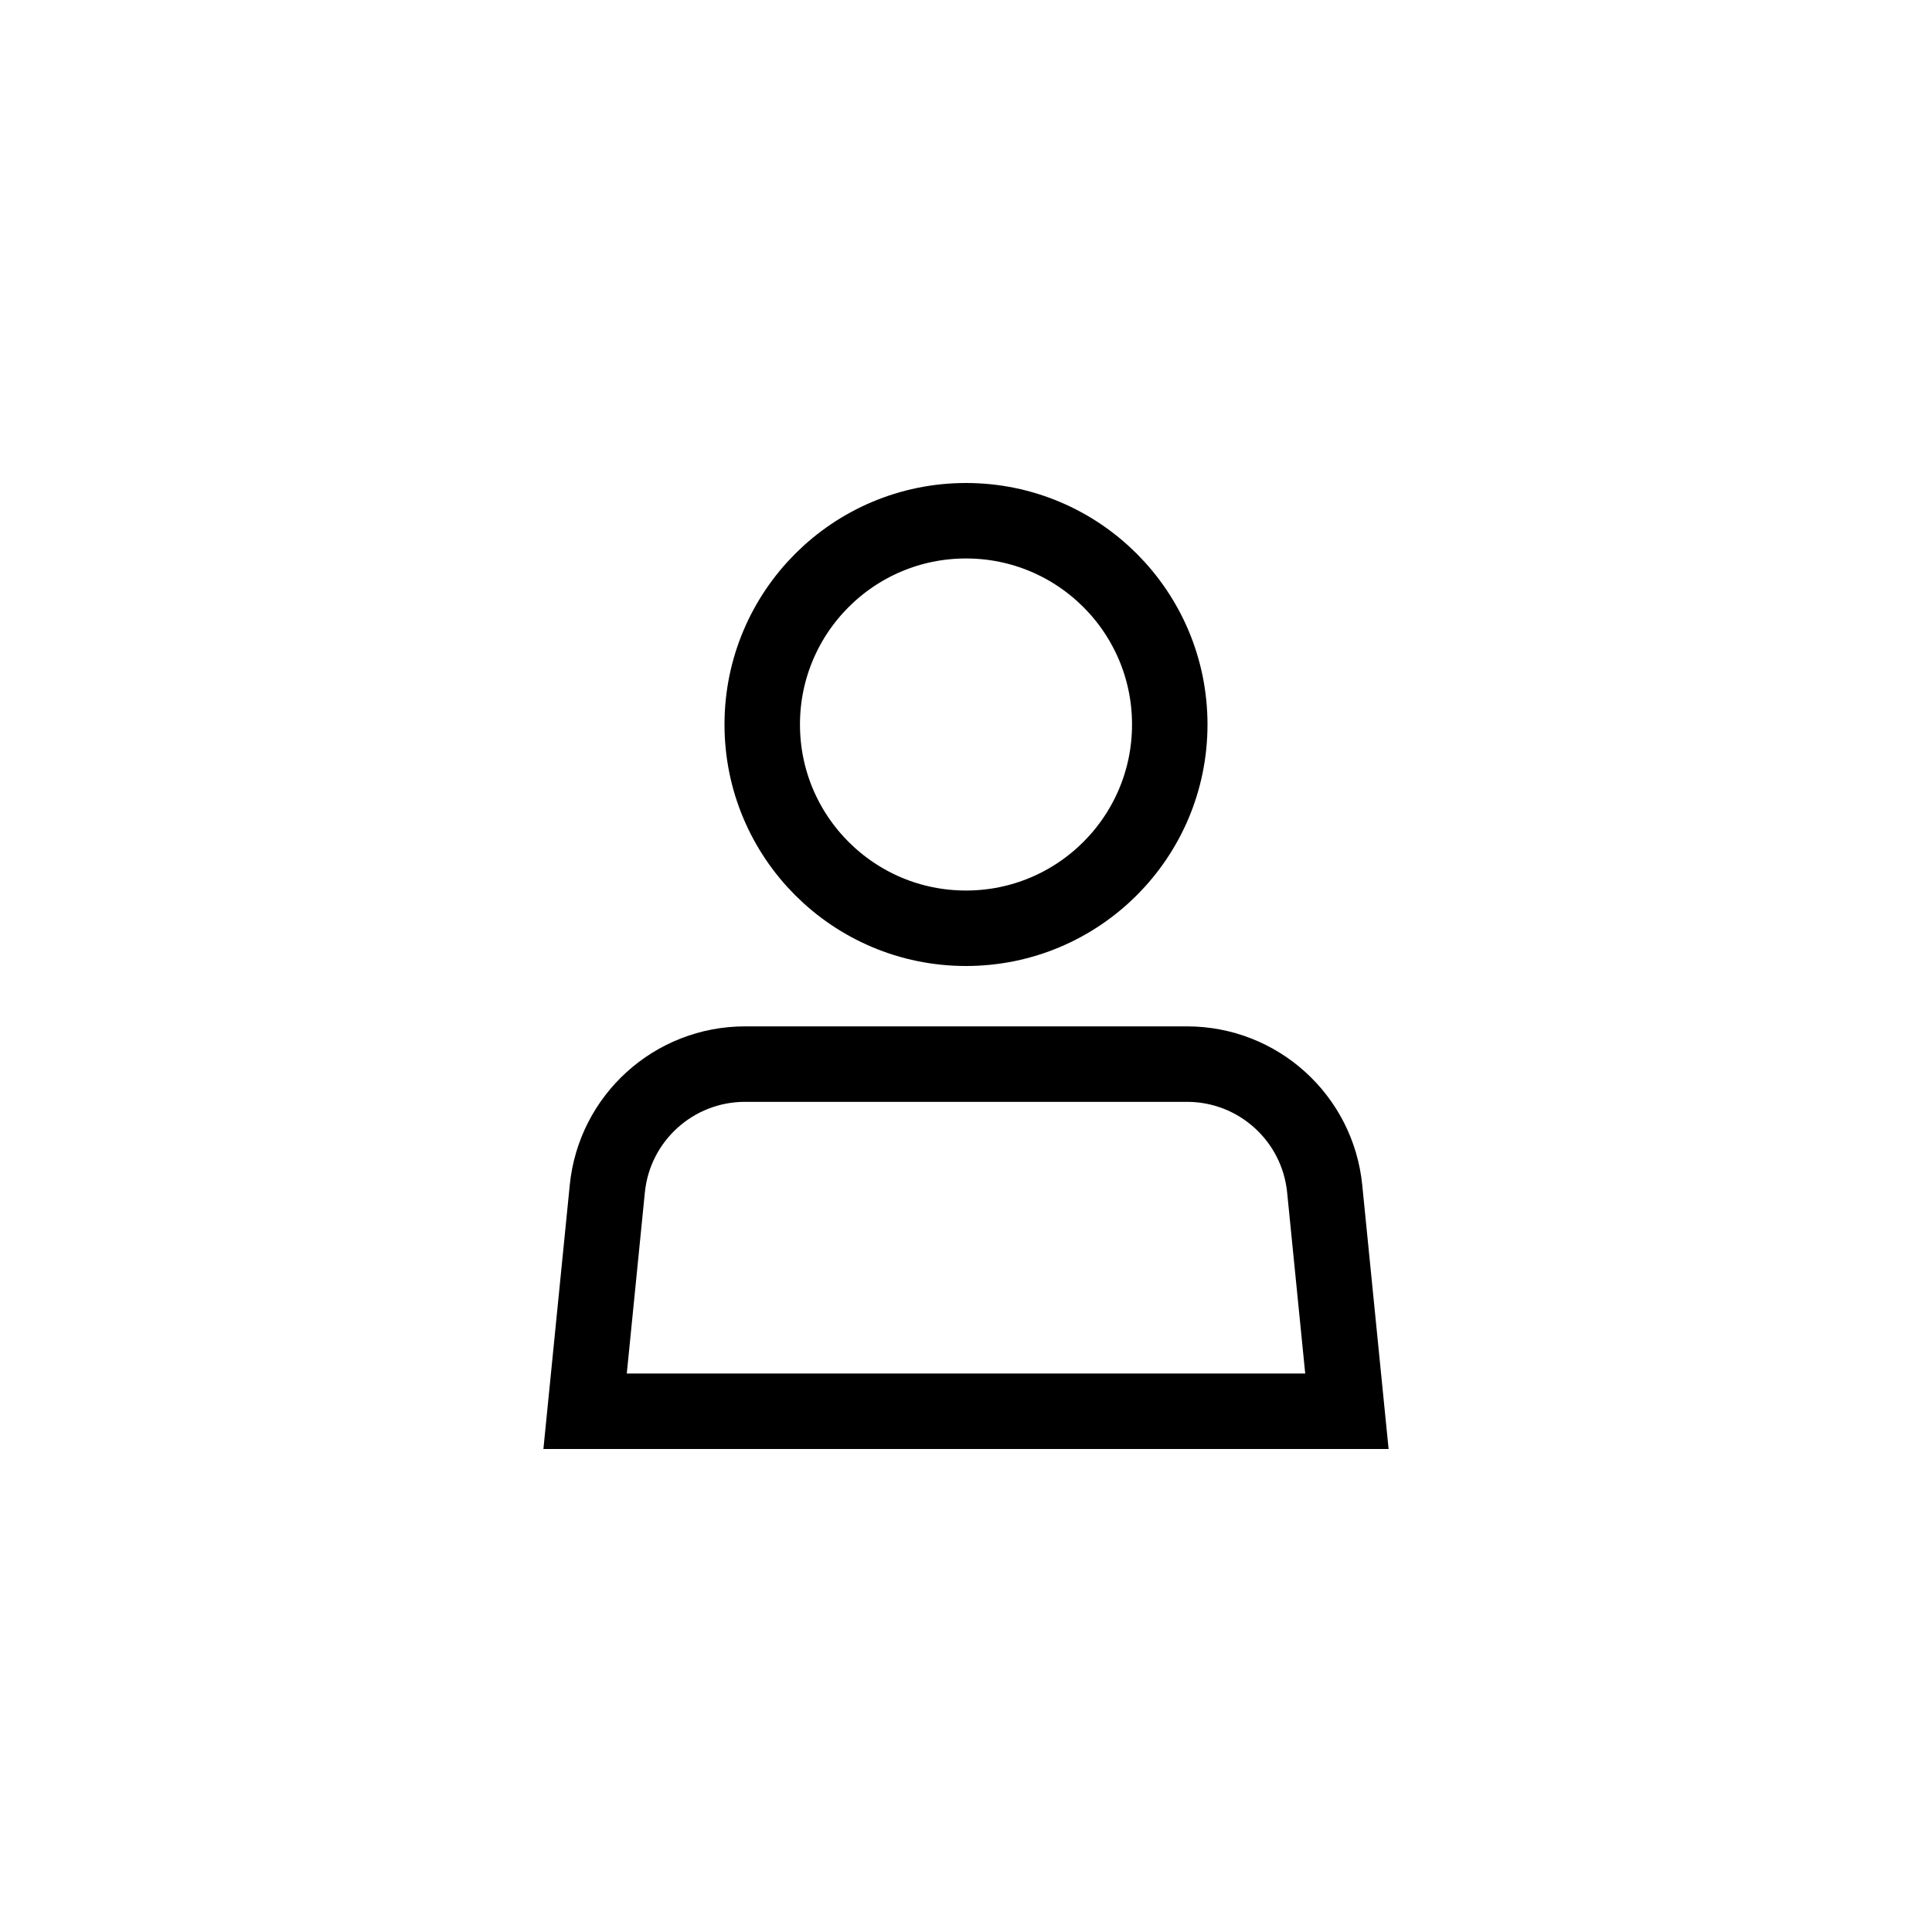 <svg width="32" height="32" fill="none" viewBox="0 0 32 32"  xmlns="http://www.w3.org/2000/svg">
<path d="M10.059 19.689C10.176 18.517 11.162 17.625 12.34 17.625H19.661C20.838 17.625 21.824 18.517 21.941 19.689L22.309 23.375H9.691L10.059 19.689Z" stroke="currentColor" stroke-width="1.25" stroke-miterlimit="10"/>
<circle cx="16" cy="12" r="3.375" stroke="currentColor" stroke-width="1.25" stroke-miterlimit="10"/>
</svg>
